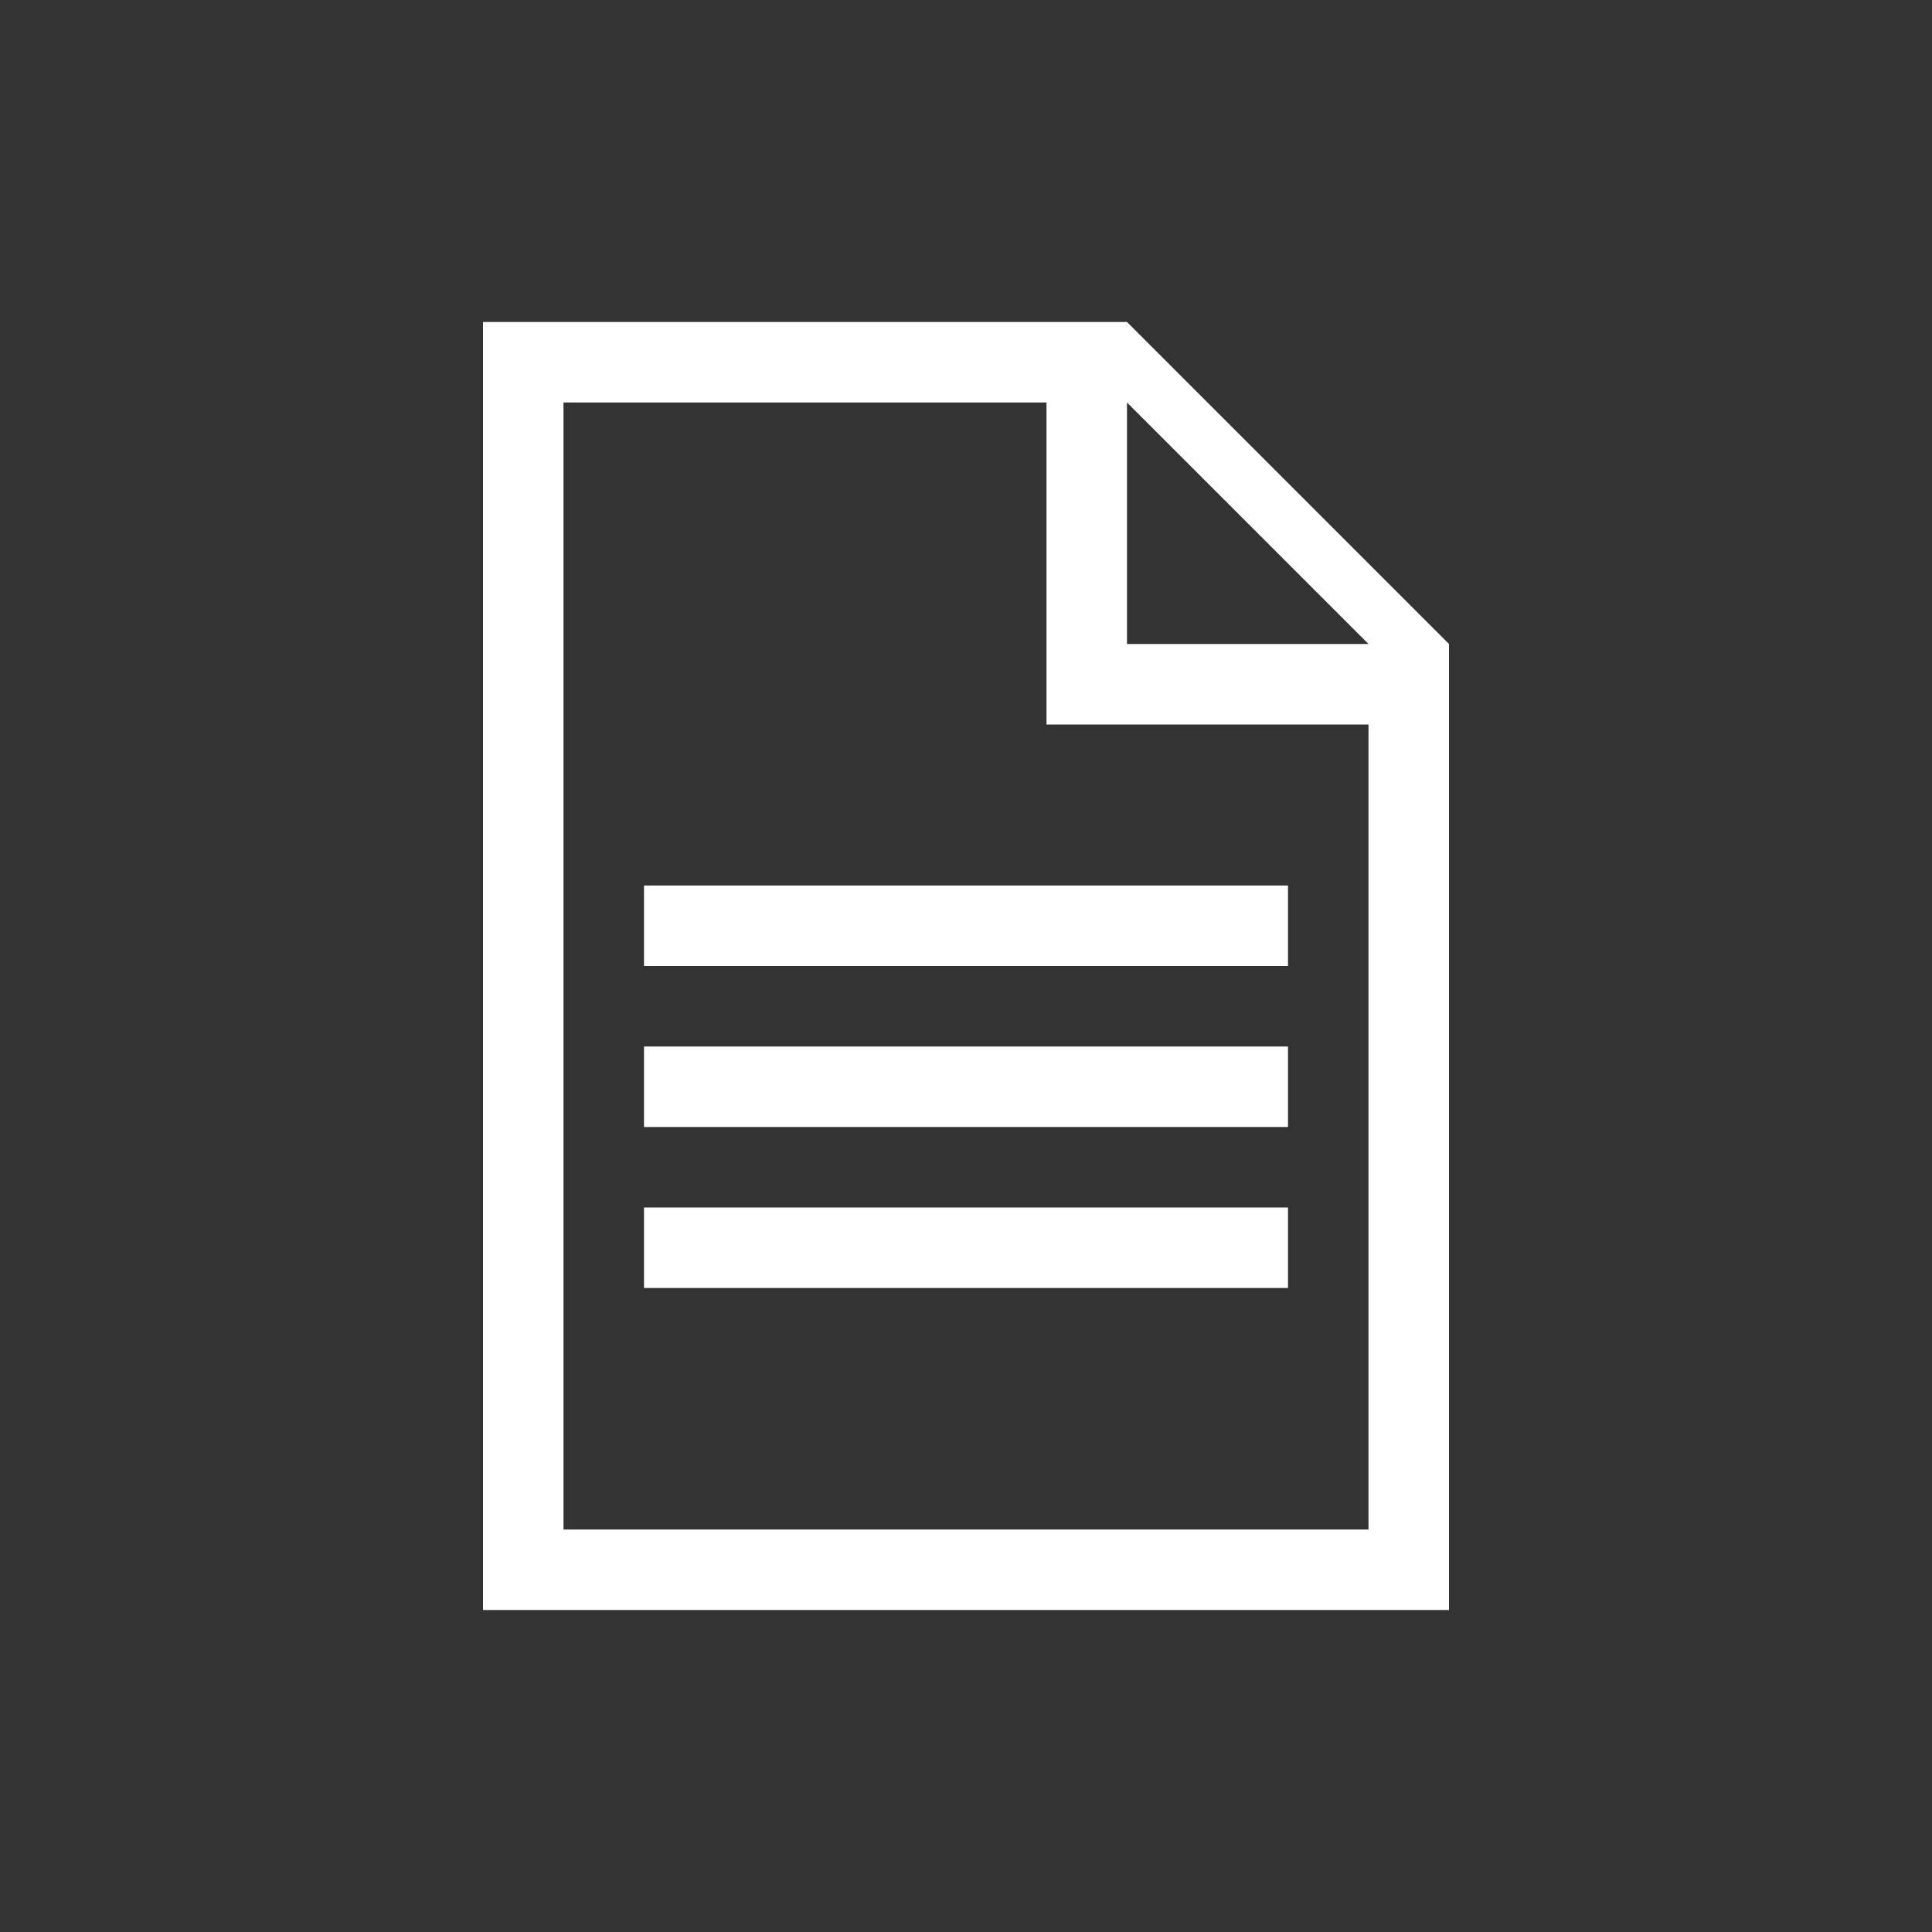 <svg width="30" height="30" viewBox="0 0 24 24" fill="none" xmlns="http://www.w3.org/2000/svg">
    <rect x="0" y="0" width="24" height="24" fill="#333333" stroke="none"/>
    <path d="M14 4H6V20H18V8L14 4ZM13 9H17V19H7V5H13V9ZM14 8V5L17 8H14Z" fill="white"/>
    <path d="M8 11H16V12H8V11Z" fill="white"/>
    <path d="M8 13H16V14H8V13Z" fill="white"/>
    <path d="M8 15H16V16H8V15Z" fill="white"/>
</svg>
